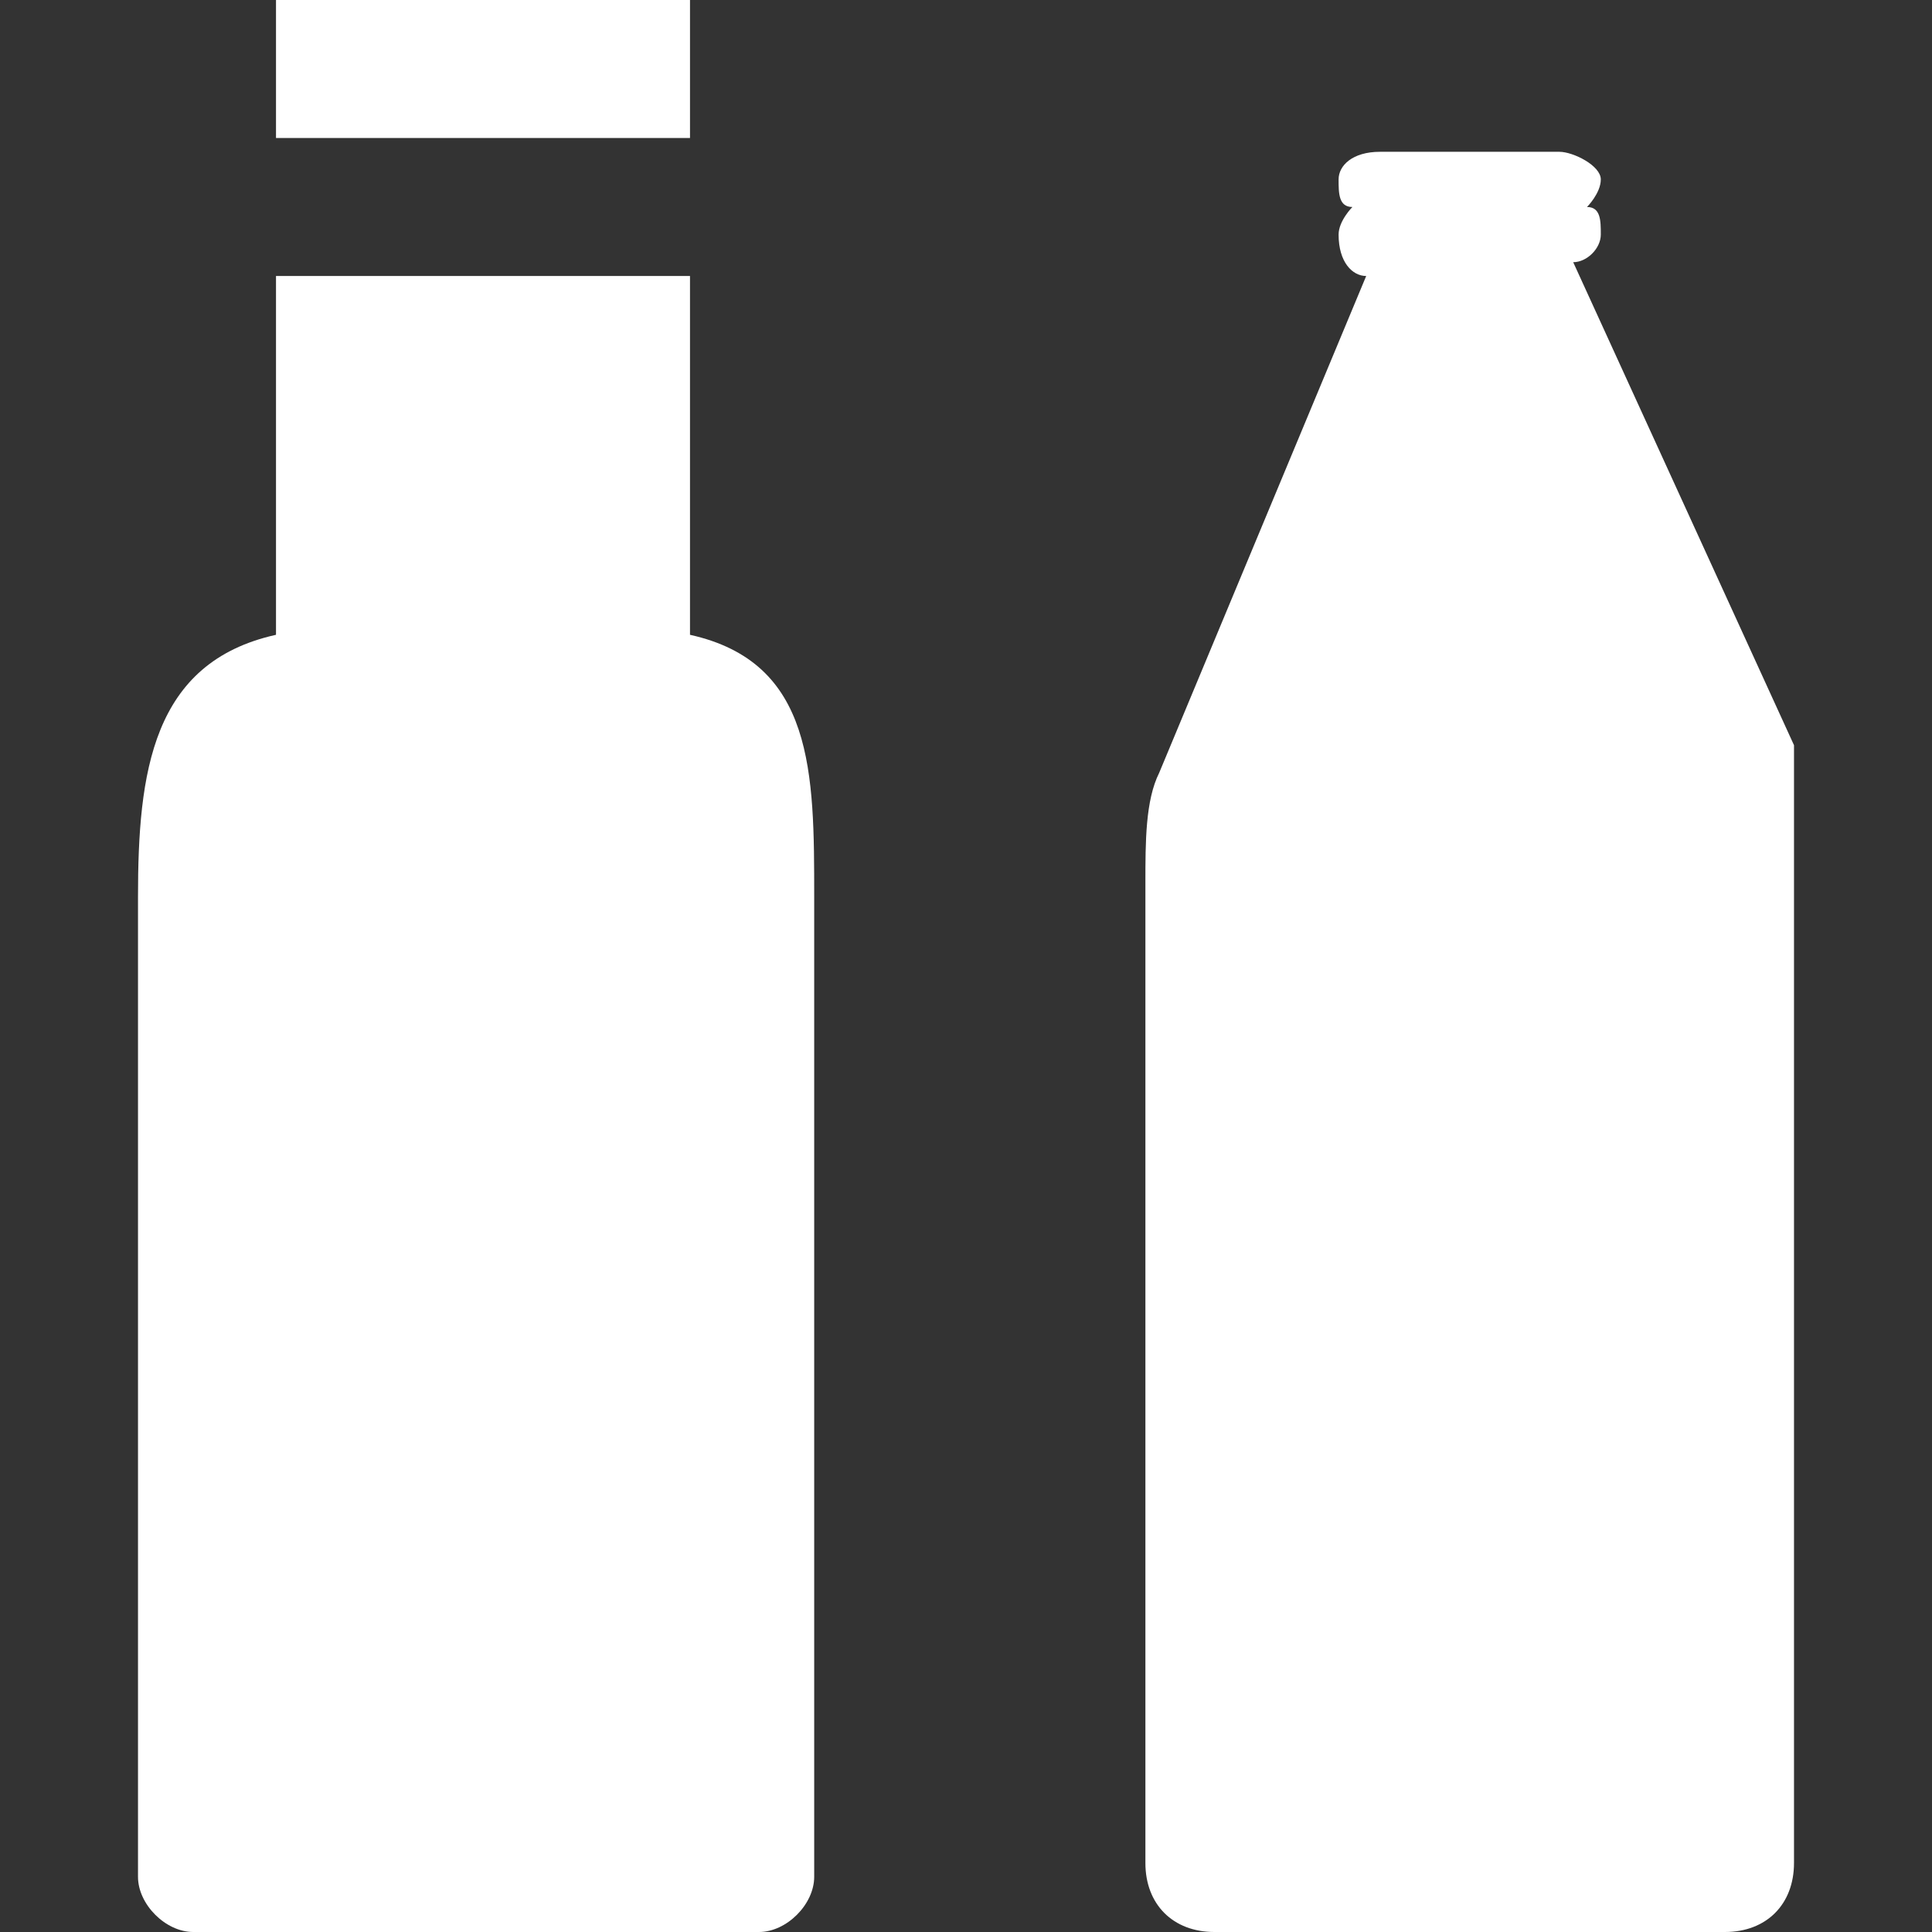 <?xml version="1.0" encoding="utf-8"?>
<!-- Generator: Adobe Illustrator 22.1.0, SVG Export Plug-In . SVG Version: 6.00 Build 0)  -->
<svg version="1.1" id="Layer_1" xmlns="http://www.w3.org/2000/svg" xmlns:xlink="http://www.w3.org/1999/xlink" x="0px" y="0px"
	 width="14px" height="14px" viewBox="0 0 14 14" enable-background="new 0 0 14 14" xml:space="preserve">
<rect x="0" y="0" width="14" height="14" fill="#333333" stroke="none"/>
<path fill="#FFFFFF" d="M5,4.6c0.9,0.2,0.9,1,0.9,1.9v7.1c0,0.2-0.2,0.4-0.4,0.4H1.4C1.2,14,1,13.8,1,13.6V6.5c0-0.9,0.1-1.7,1-1.9V2h3V4.6z"/>
<rect fill="#FFFFFF" x="2" width="3" height="1"/>
<path fill="#FFFFFF" d="M9.9,2C9.8,2,9.7,1.9,9.7,1.7c0-0.1,0.1-0.2,0.1-0.2c-0.1,0-0.1-0.1-0.1-0.2c0-0.1,0.1-0.2,0.3-0.2h1.3
	c0.1,0,0.3,0.1,0.3,0.2c0,0.1-0.1,0.2-0.1,0.2c0.1,0,0.1,0.1,0.1,0.2c0,0.1-0.1,0.2-0.2,0.2l1.6,3.5C13,5.8,13,6.1,13,6.4v7.1
	c0,0.3-0.2,0.5-0.5,0.5H8.8c-0.3,0-0.5-0.2-0.5-0.5V6.4c0-0.3,0-0.6,0.1-0.8L9.9,2z"/>
</svg>
